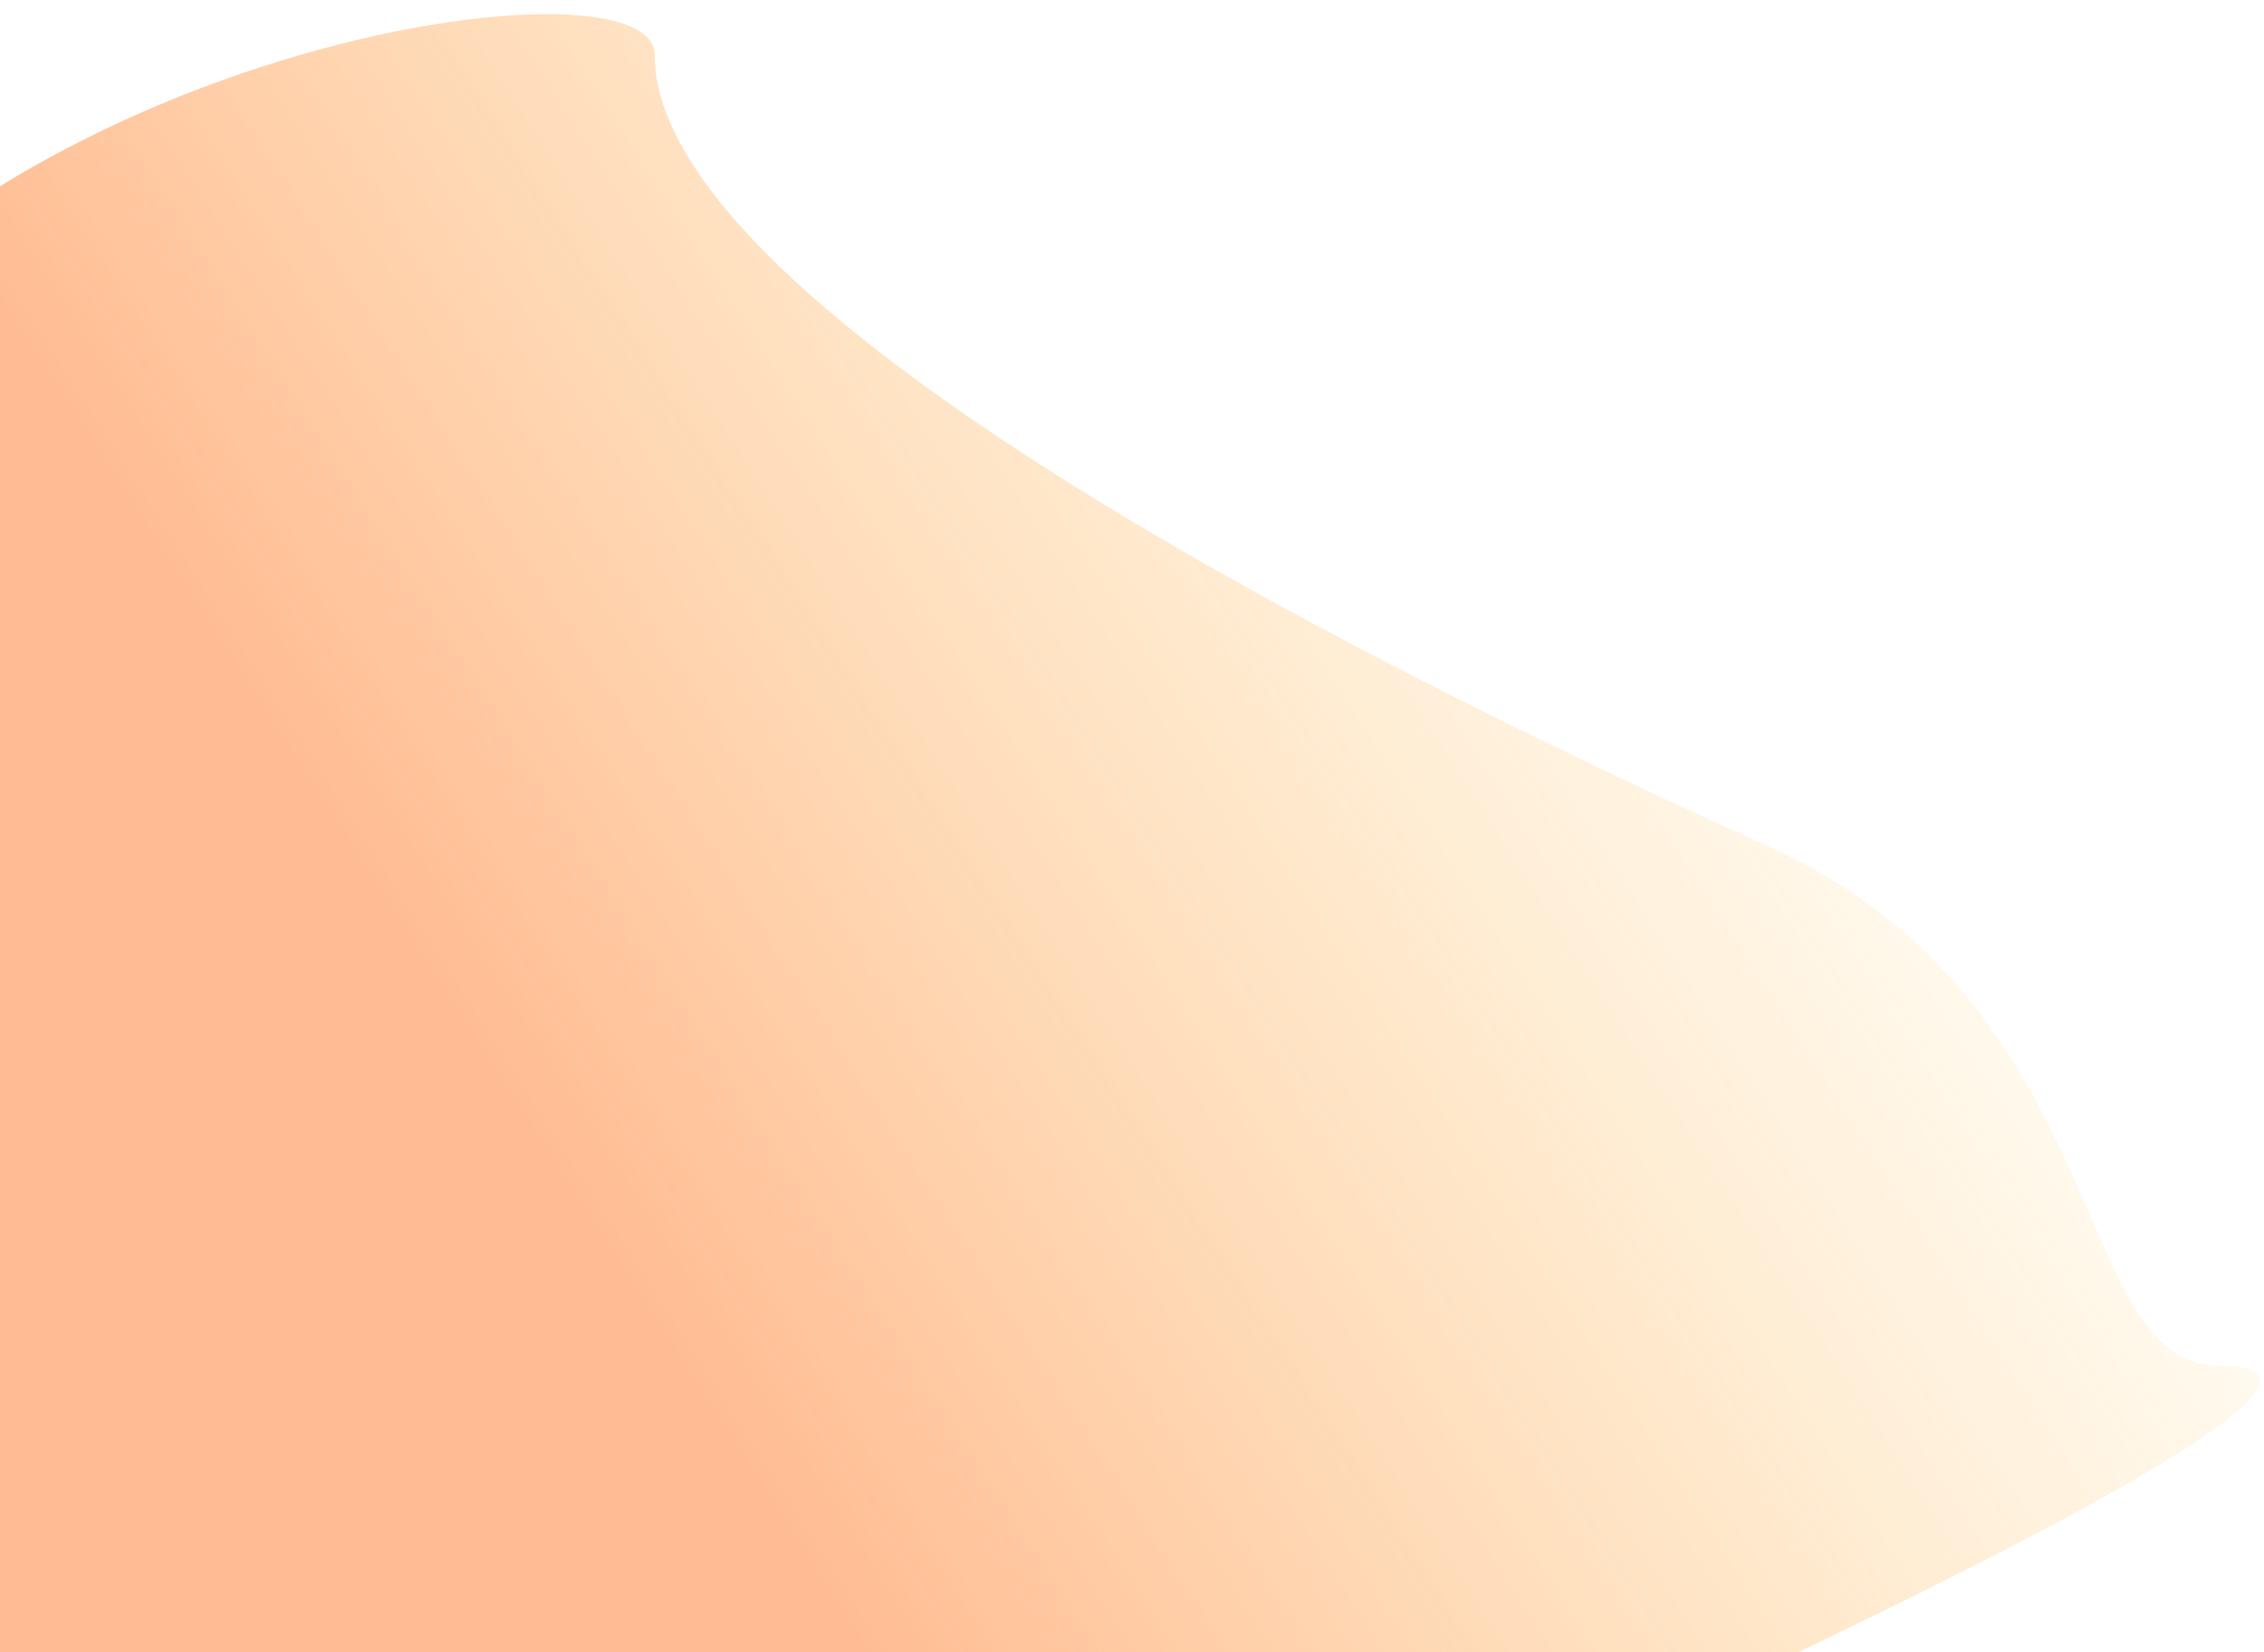 <svg xmlns="http://www.w3.org/2000/svg" xmlns:xlink="http://www.w3.org/1999/xlink" width="37" height="27" viewBox="0 0 37 27"><defs><path id="tg4ma" d="M953.7 2942.9c0 3.47 8.36 8.5 18.18 12.92 5.7 2.56 4.92 8.5 7.4 8.5 6.75 0-41.21 19.5-41.21 19.5s-2.6-26.37 0-33.26c2.83-7.5 15.63-9.57 15.63-7.66z"/><linearGradient id="tg4mb" x1="958.44" x2="980.11" y1="2971.35" y2="2957.46" gradientUnits="userSpaceOnUse"><stop offset="0" stop-color="#ff7f31"/><stop offset="1" stop-color="#ffc83a" stop-opacity="0"/></linearGradient></defs><g><g clip-path="url(#clip-FC72EF61-D934-4CEF-9F5F-A8D5C2EDD6F4)" opacity=".53" transform="translate(-943 -2942)"><use fill="url(#tg4mb)" xlink:href="#tg4ma"/></g></g></svg>